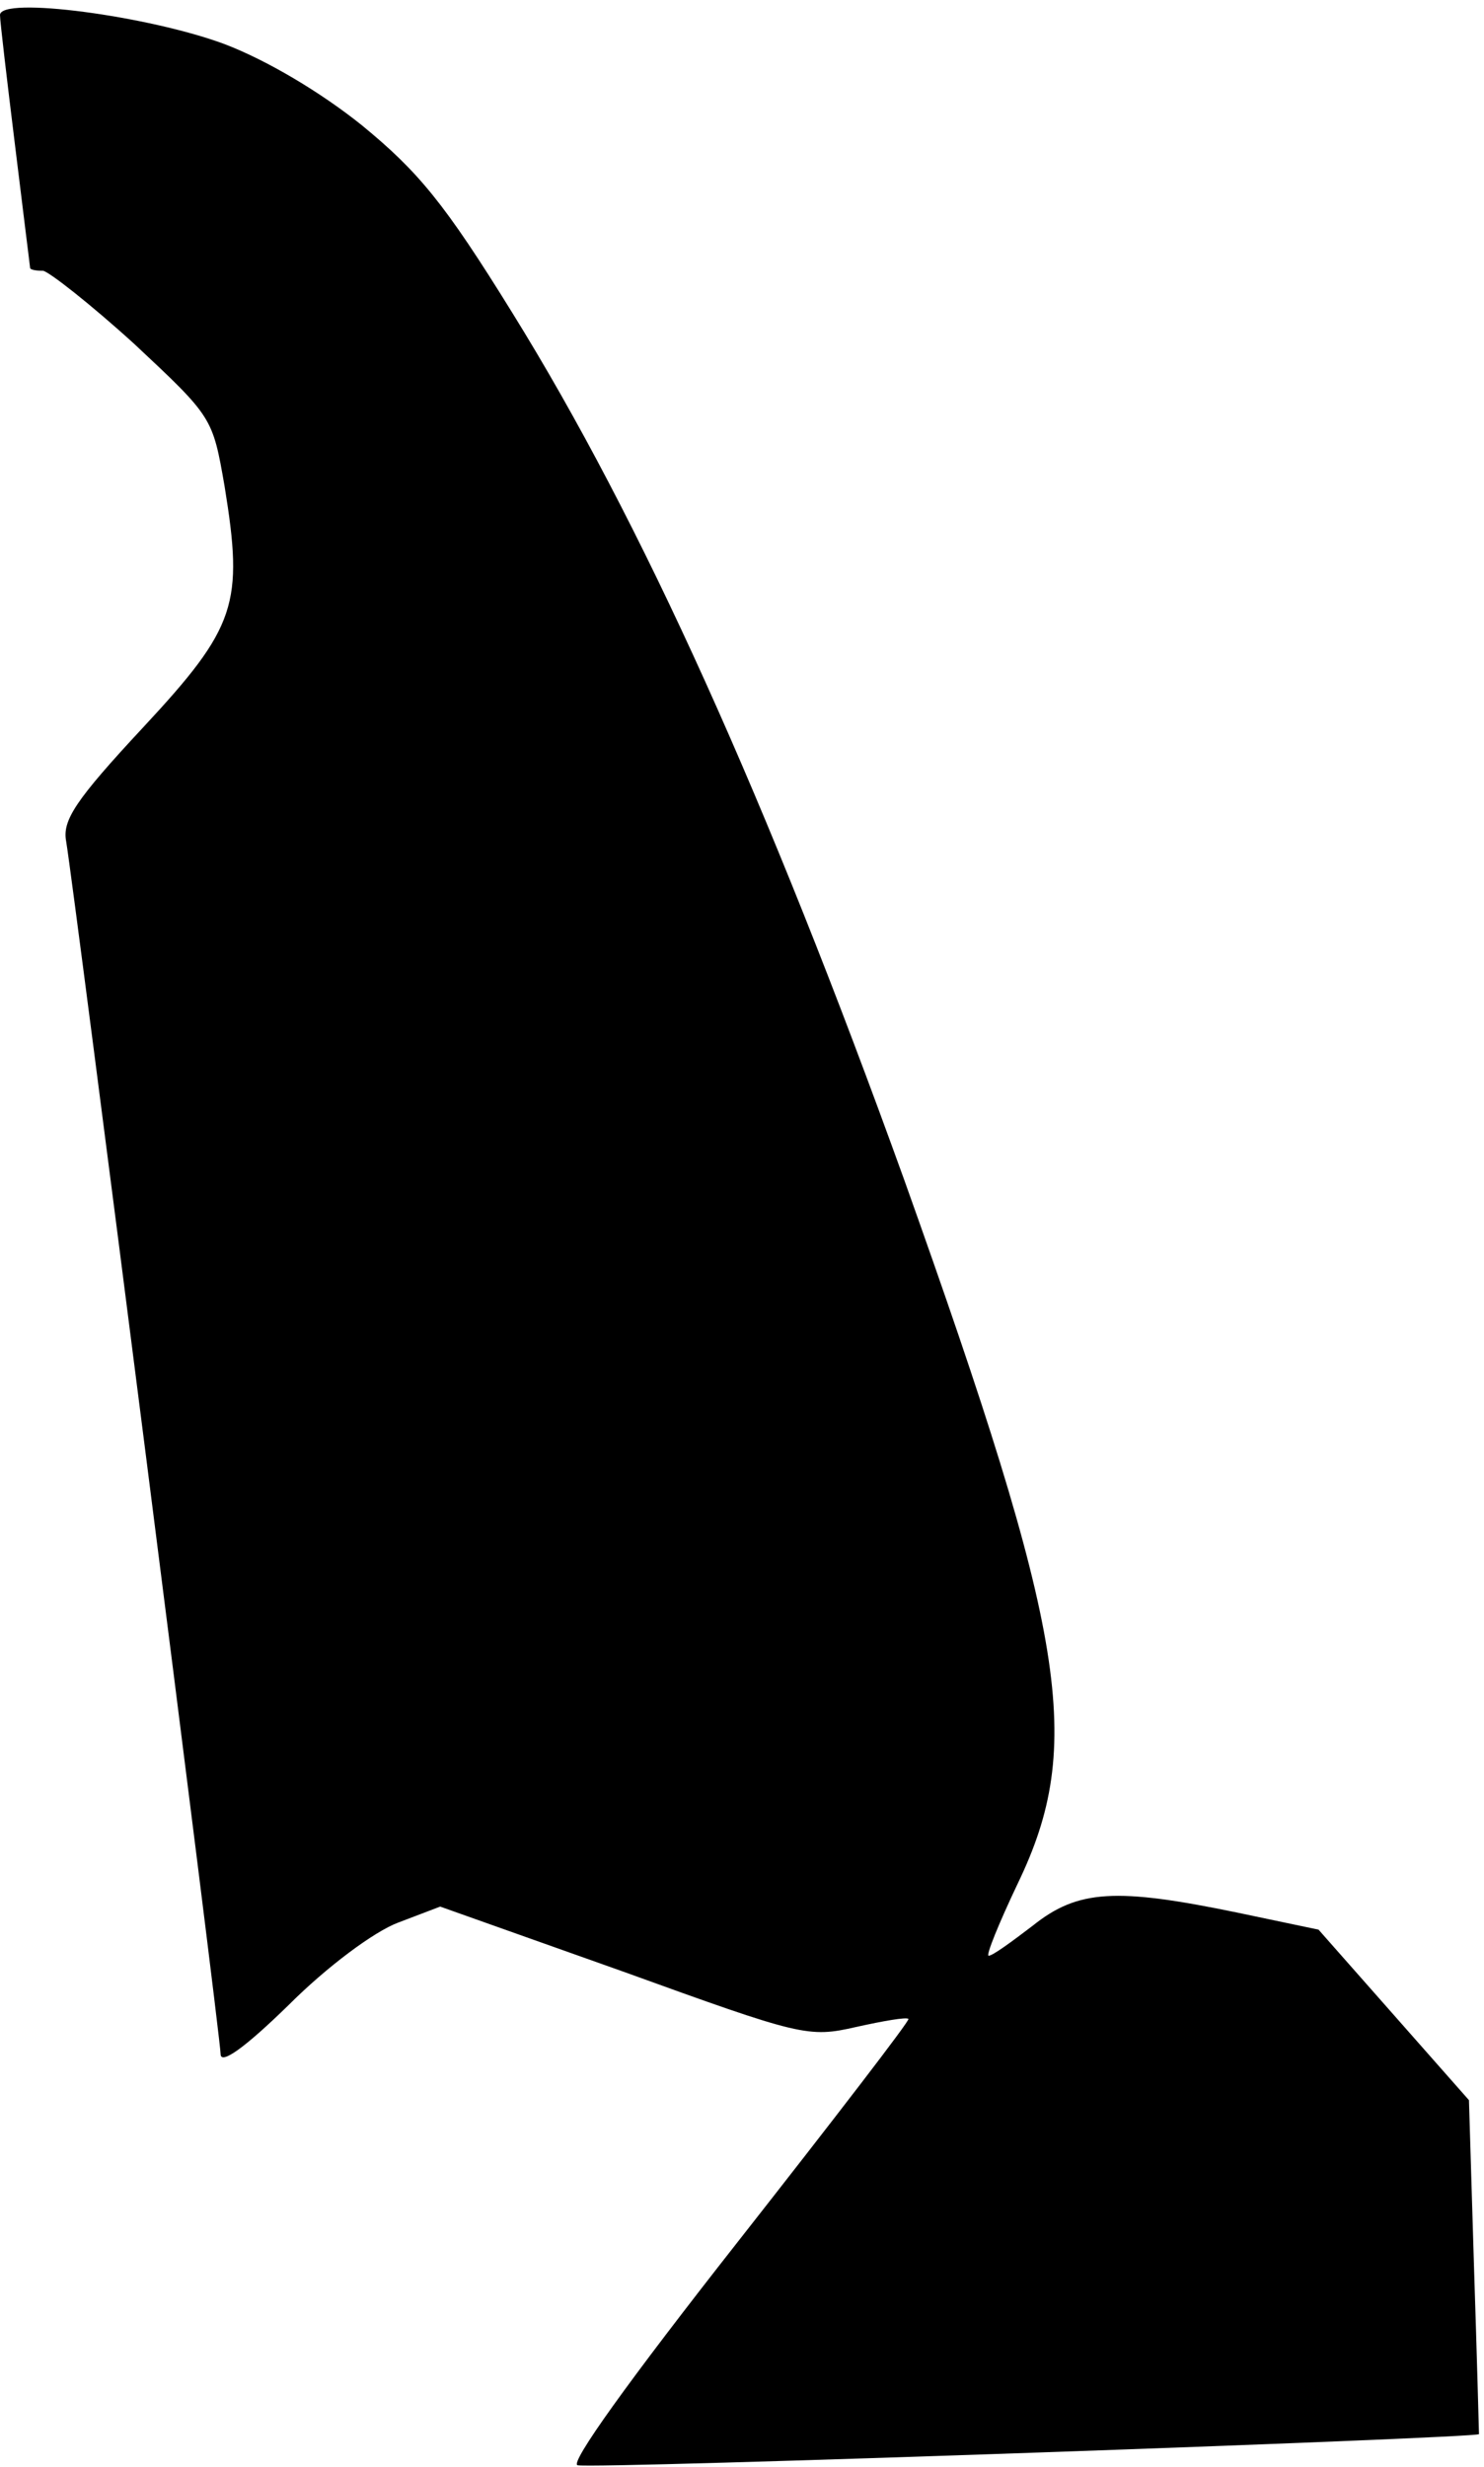 <?xml version="1.0" standalone="no"?>
<!DOCTYPE svg PUBLIC "-//W3C//DTD SVG 20010904//EN"
 "http://www.w3.org/TR/2001/REC-SVG-20010904/DTD/svg10.dtd">
<svg version="1.0" xmlns="http://www.w3.org/2000/svg"
 width="148pt" height="246pt" viewBox="0 0 148 246"
 preserveAspectRatio="xMidYMid meet">
<g transform="translate(0,246) scale(0.1,-0.1)"
fill="#000000" stroke="none">
<path fill="#000000" stroke="none" d="M0 2445 c0 -6 7 -65 15 -130 8 -66 15
-121 15 -122 0 -2 6 -3 13 -3 6 -1 47 -33 91 -73 78 -73 78 -73 90 -142 19
-117 12 -140 -81 -240 -68 -73 -81 -93 -77 -114 8 -48 154 -1192 154 -1209 0
-11 24 6 68 49 38 38 85 73 109 82 l42 16 183 -65 c177 -64 184 -66 232 -55
27 6 50 10 52 8 2 -1 -75 -101 -170 -222 -110 -140 -168 -221 -160 -223 15 -4
897 27 899 31 0 1 -2 76 -5 168 l-5 165 -75 85 -75 85 -81 17 c-121 25 -159
23 -204 -13 -21 -16 -40 -30 -44 -30 -3 0 10 32 29 72 67 139 49 247 -113 701
-137 380 -262 657 -391 865 -68 110 -94 141 -150 187 -41 33 -95 65 -137 81
-75 28 -224 48 -224 29z"/>
</g>
</svg>

